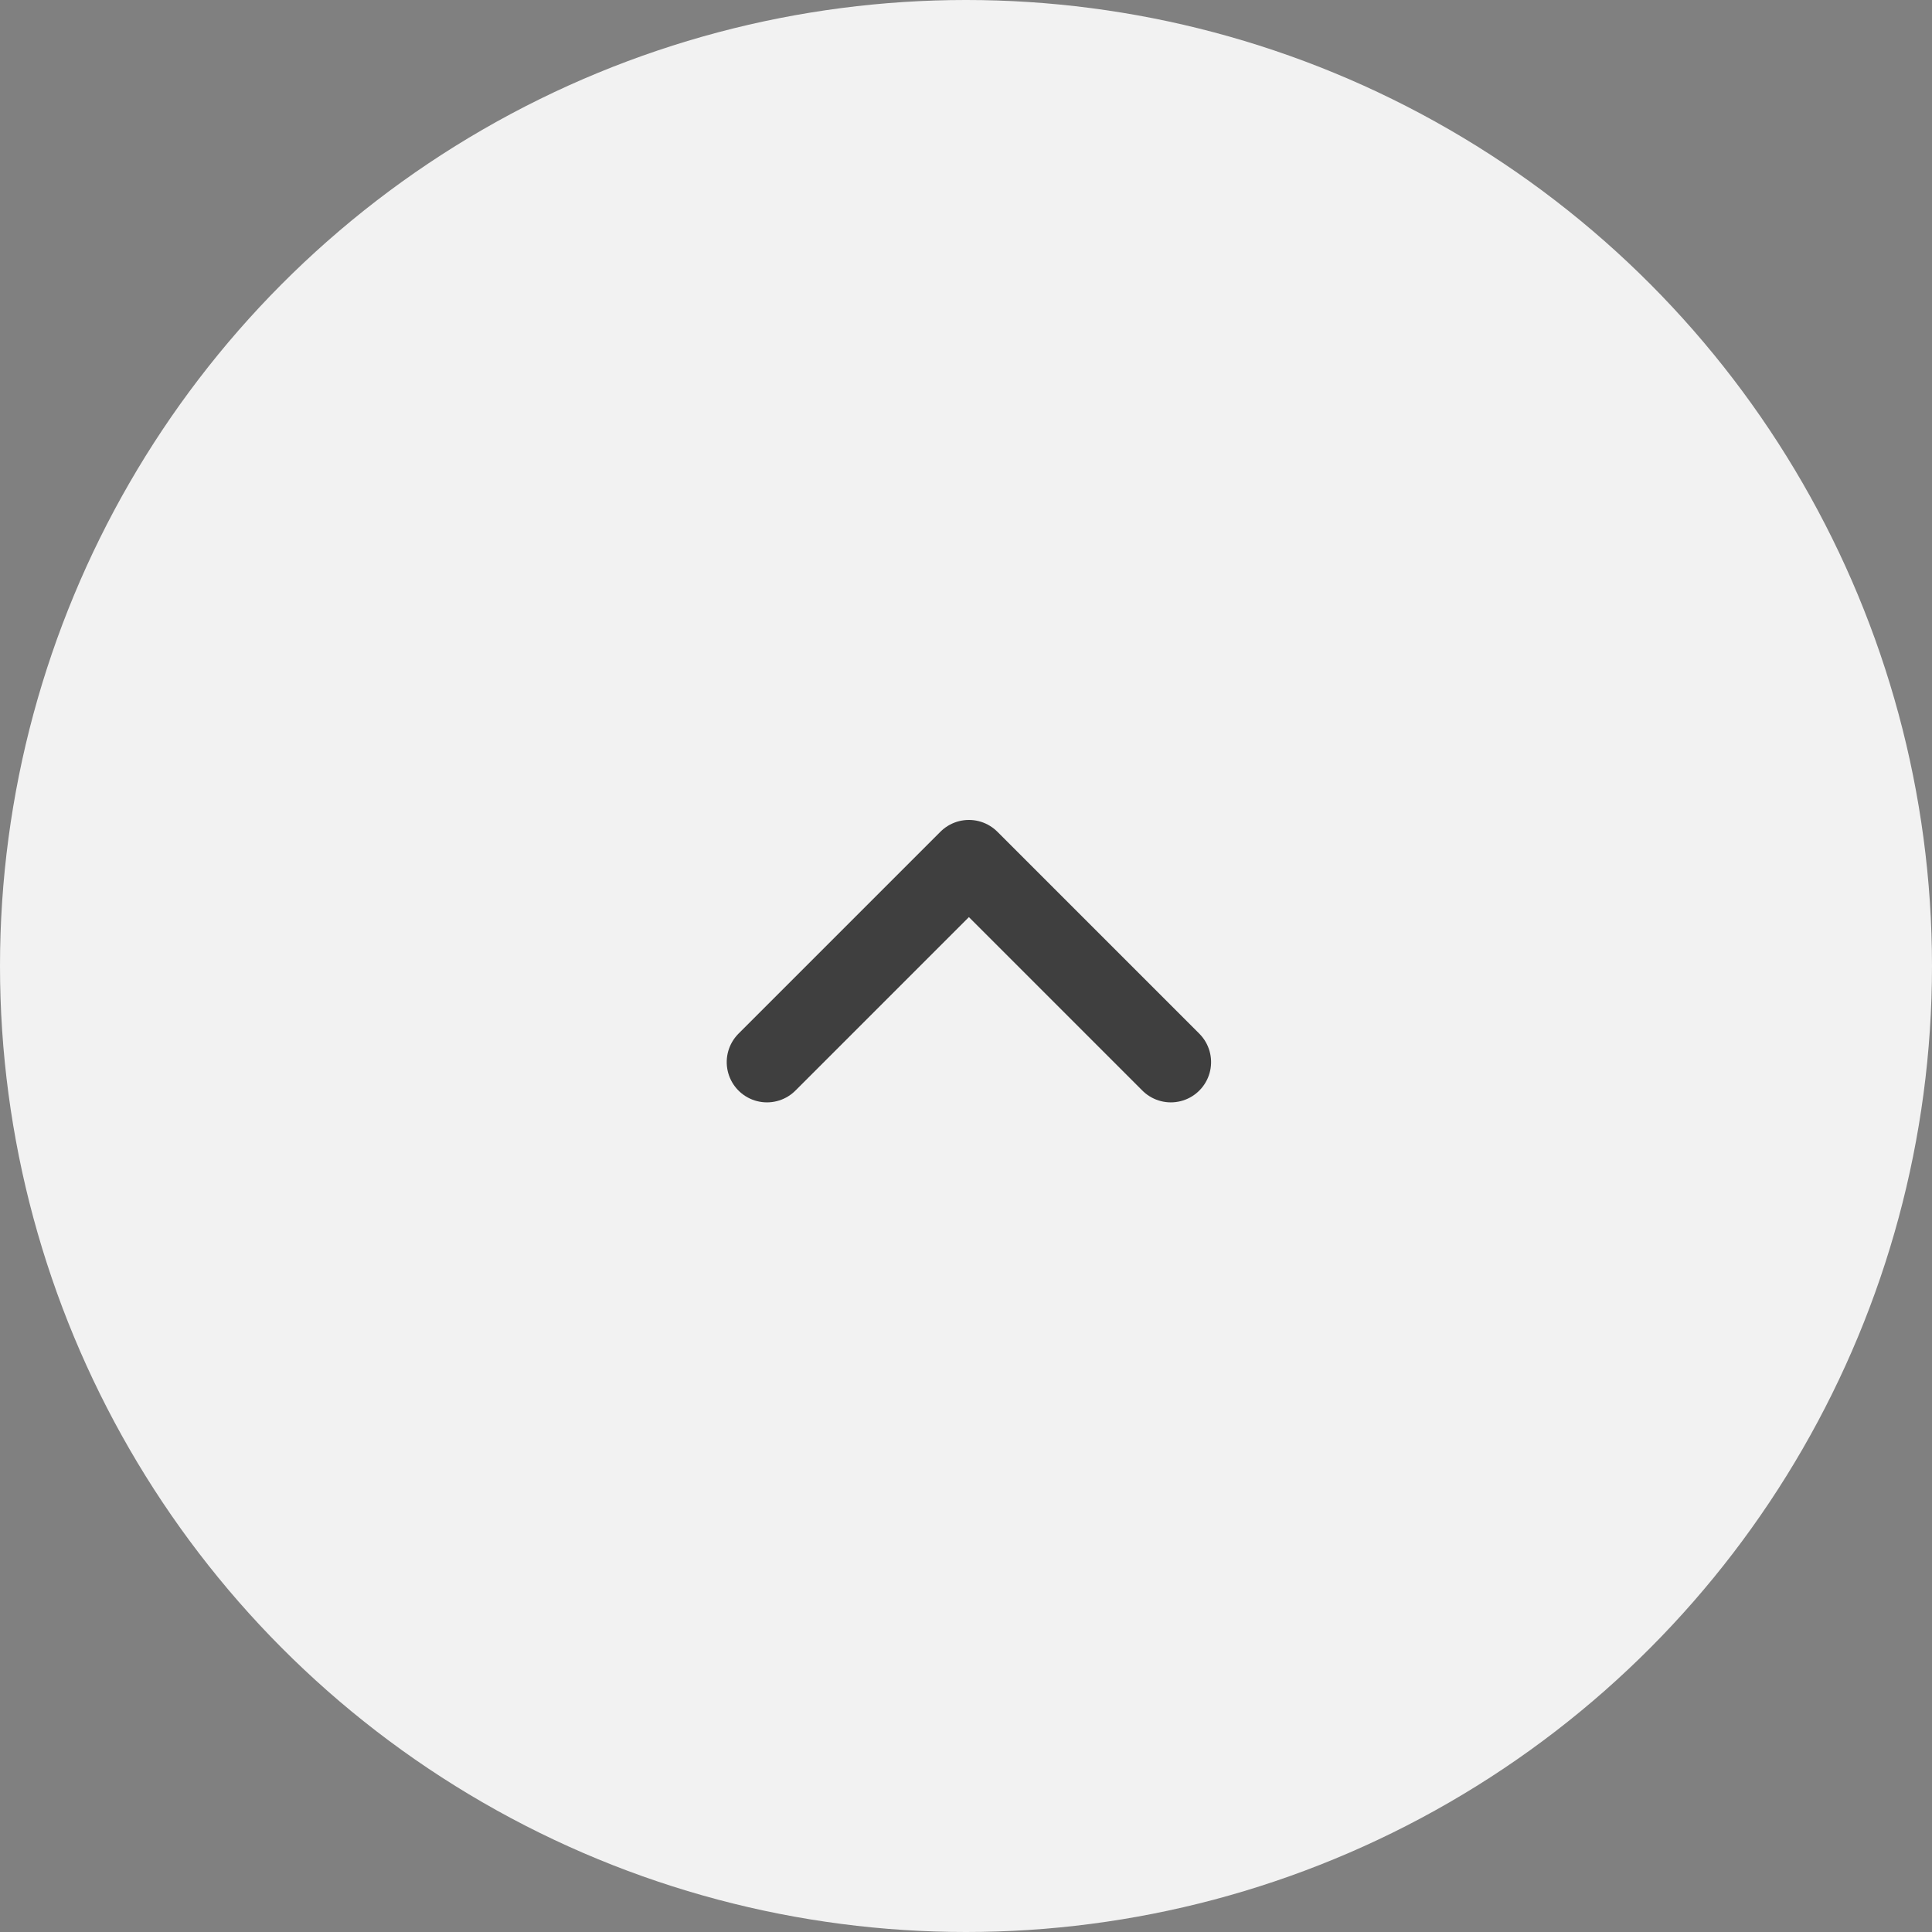 <svg xmlns="http://www.w3.org/2000/svg" width="48" height="48" viewBox="0 0 48 48"><rect x="0" y="0" width="48" height="48" fill="#808080" stroke="none"/><defs><style>.a{fill:#f2f2f2;}.b{fill:none;stroke:#3f3f3f;stroke-linecap:round;stroke-linejoin:round;stroke-width:2px;fill-rule:evenodd;}</style></defs><circle class="a" cx="24" cy="24" r="24"/><path class="b" d="M0,0,5.017,5.017,0,10.034" transform="translate(19.055 26.388) rotate(-90)"/></svg>